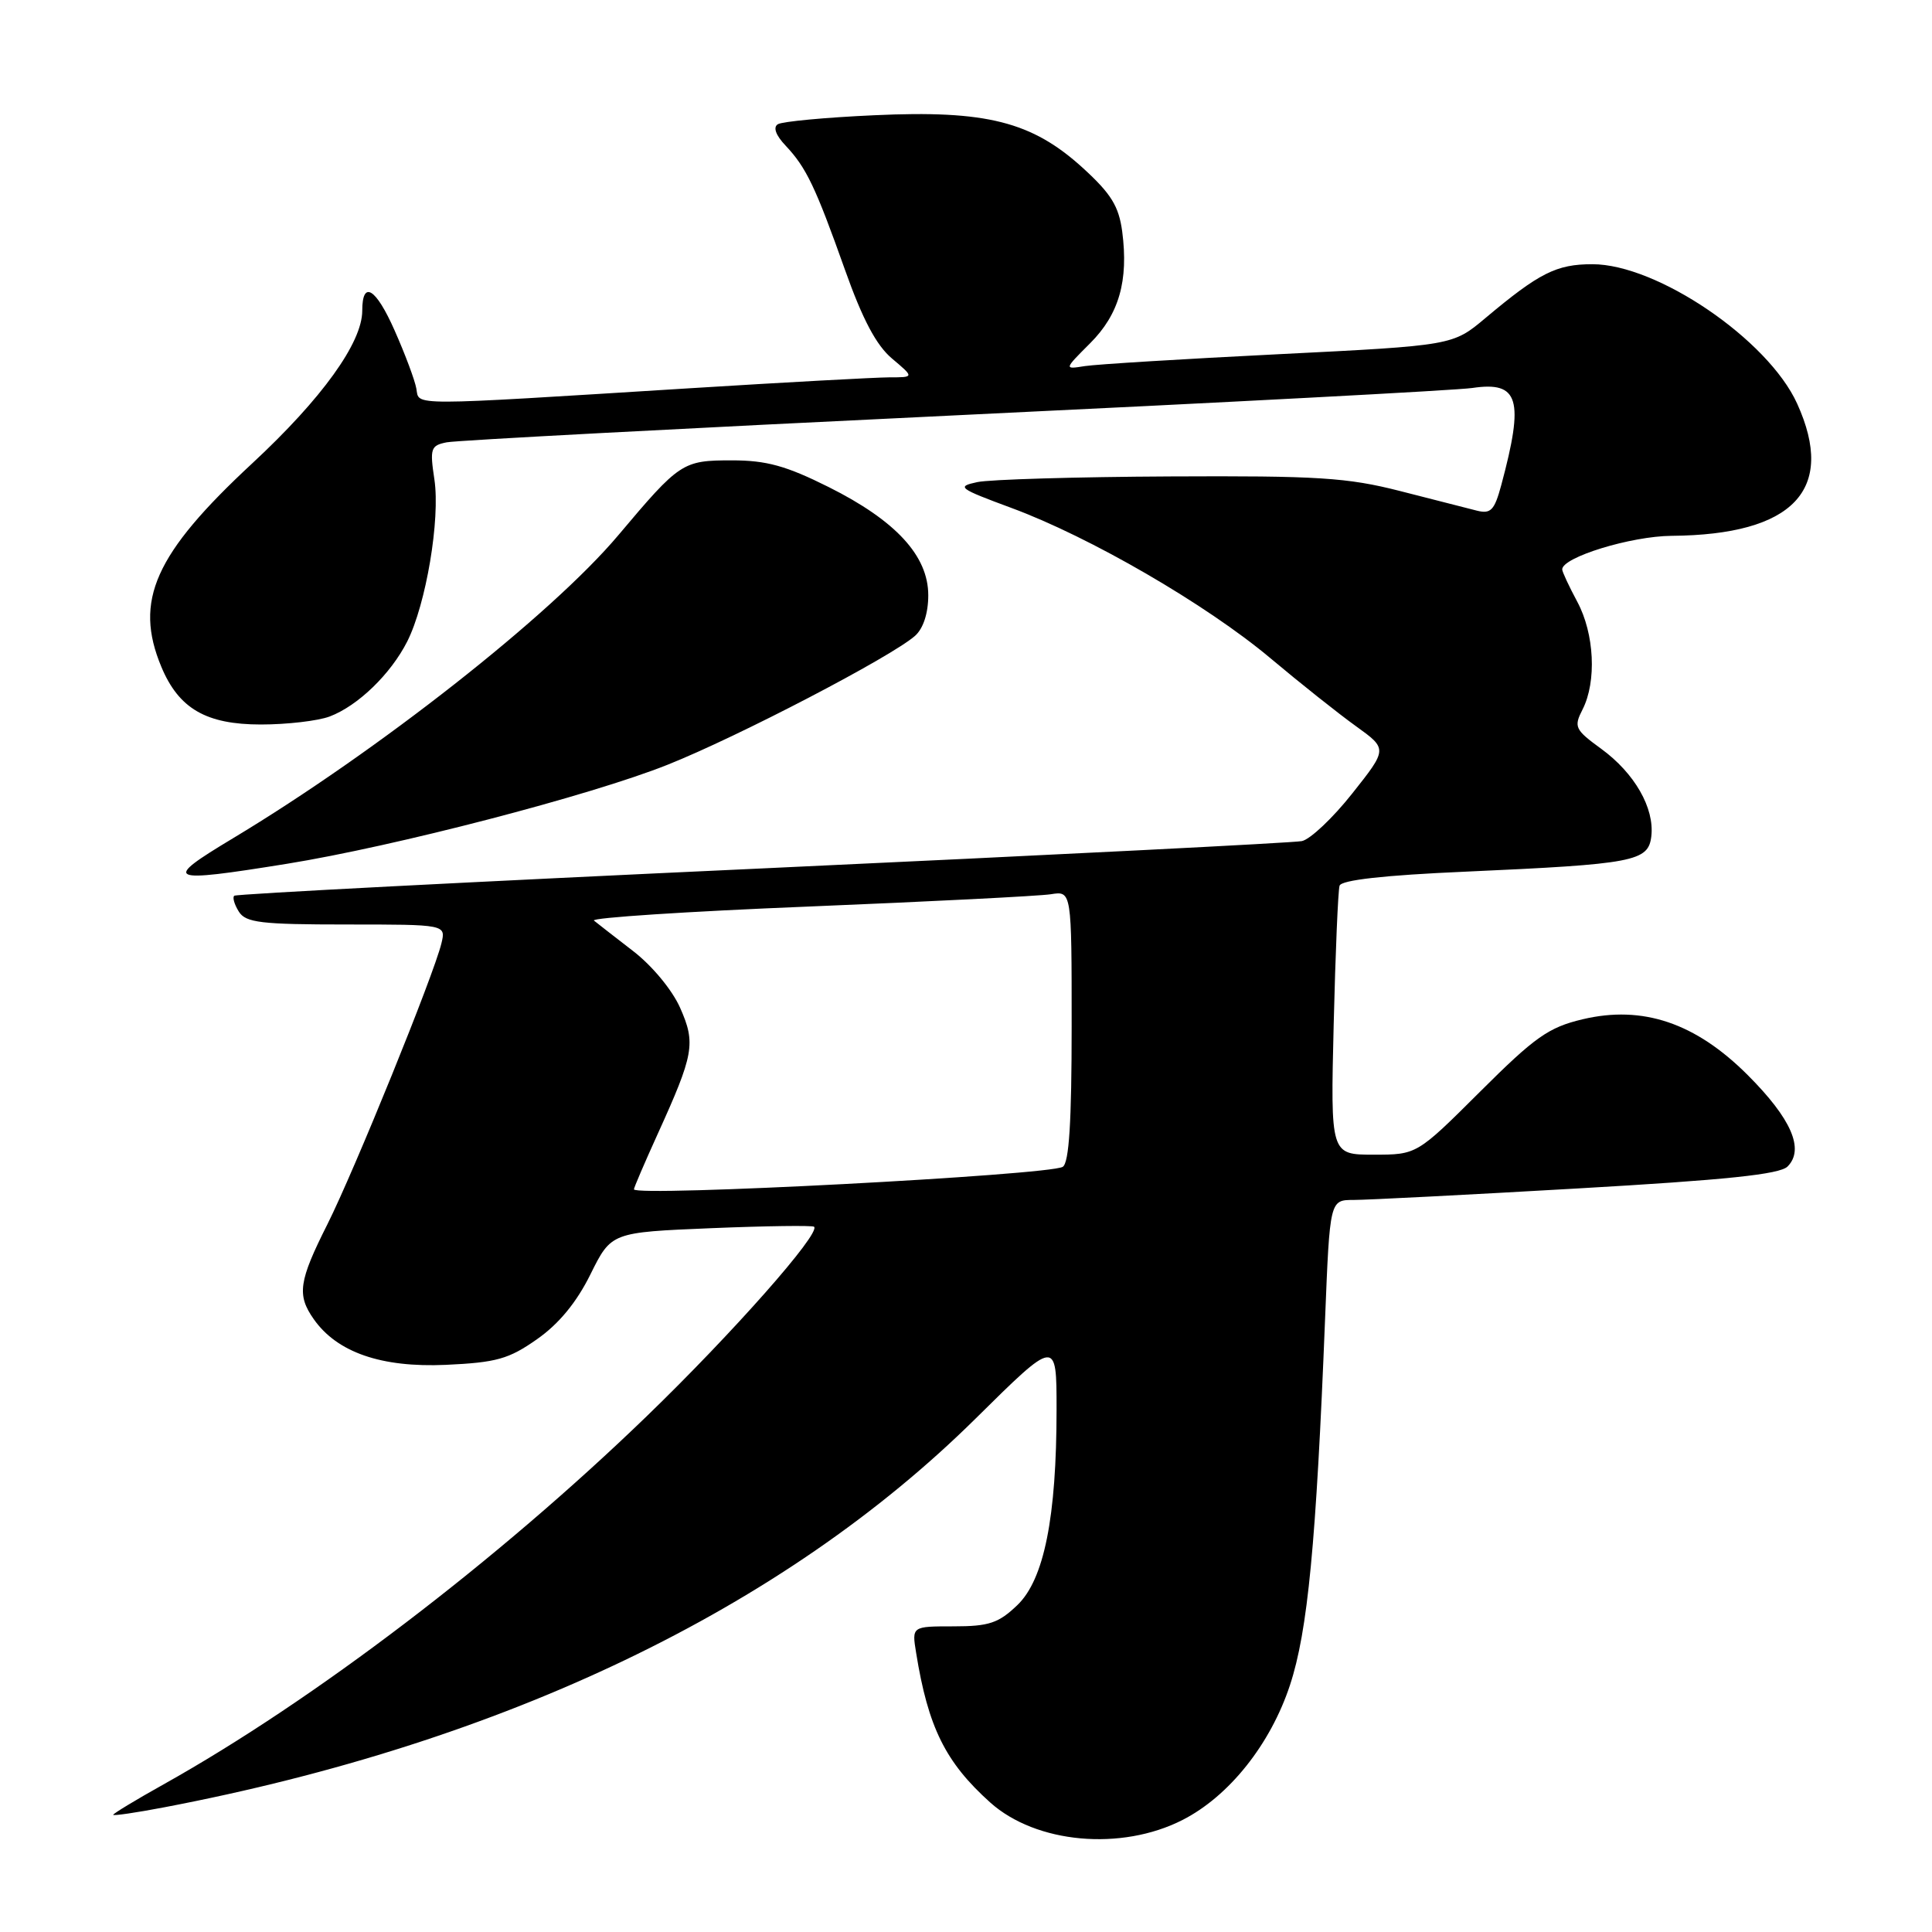 <?xml version="1.0" encoding="UTF-8" standalone="no"?>
<!DOCTYPE svg PUBLIC "-//W3C//DTD SVG 1.1//EN" "http://www.w3.org/Graphics/SVG/1.1/DTD/svg11.dtd" >
<svg xmlns="http://www.w3.org/2000/svg" xmlns:xlink="http://www.w3.org/1999/xlink" version="1.1" viewBox="0 0 256 256">
 <g >
 <path fill="currentColor"
d=" M 156.70 241.15 C 162.86 238.01 168.35 231.12 170.93 223.28 C 173.28 216.15 174.40 204.52 175.58 174.75 C 176.21 159.00 176.21 159.00 179.36 159.00 C 181.08 159.00 194.42 158.32 208.98 157.48 C 228.73 156.35 235.82 155.61 236.86 154.57 C 239.13 152.29 237.37 148.24 231.58 142.45 C 224.66 135.53 217.66 133.17 209.70 135.06 C 205.19 136.13 203.38 137.41 196.12 144.65 C 187.74 153.00 187.74 153.00 182.02 153.00 C 176.30 153.00 176.30 153.00 176.72 135.75 C 176.95 126.26 177.30 117.99 177.50 117.36 C 177.73 116.61 183.40 115.97 194.18 115.50 C 216.56 114.50 218.42 114.15 218.81 110.80 C 219.24 107.07 216.59 102.45 212.18 99.23 C 208.68 96.68 208.51 96.33 209.70 94.00 C 211.58 90.30 211.27 83.97 209.00 79.74 C 207.90 77.69 207.00 75.76 207.00 75.45 C 207.00 73.84 216.11 71.04 221.50 71.00 C 237.64 70.87 243.32 64.90 238.13 53.48 C 234.28 45.00 219.58 35.00 210.99 35.01 C 206.23 35.01 203.96 36.16 196.83 42.14 C 192.50 45.78 192.50 45.78 169.50 46.93 C 156.85 47.56 145.26 48.27 143.74 48.51 C 140.98 48.95 140.98 48.95 144.44 45.49 C 148.28 41.66 149.55 37.21 148.70 30.69 C 148.25 27.32 147.23 25.67 143.48 22.25 C 136.73 16.11 130.69 14.58 115.84 15.27 C 109.39 15.56 103.65 16.10 103.07 16.46 C 102.41 16.86 102.79 17.92 104.10 19.30 C 106.84 22.21 108.05 24.74 111.97 35.77 C 114.30 42.33 116.12 45.77 118.21 47.52 C 121.15 50.00 121.15 50.00 117.83 50.00 C 116.00 50.01 104.15 50.65 91.50 51.44 C 53.62 53.80 55.58 53.80 55.17 51.50 C 54.98 50.40 53.68 46.92 52.28 43.77 C 49.80 38.16 48.00 37.07 48.00 41.17 C 48.00 45.40 42.66 52.82 33.43 61.39 C 20.49 73.40 17.72 79.60 21.38 88.36 C 23.69 93.90 27.32 96.00 34.57 96.00 C 38.03 96.00 42.14 95.52 43.68 94.94 C 47.42 93.53 51.77 89.32 53.96 85.00 C 56.46 80.04 58.35 68.81 57.56 63.53 C 56.94 59.42 57.07 59.03 59.19 58.61 C 60.46 58.35 90.75 56.75 126.50 55.04 C 162.25 53.34 193.11 51.71 195.08 51.41 C 201.28 50.49 201.99 52.89 198.92 64.30 C 198.02 67.62 197.54 68.13 195.68 67.66 C 194.48 67.36 189.90 66.19 185.50 65.06 C 178.52 63.28 174.64 63.03 155.00 63.13 C 142.62 63.19 131.15 63.53 129.50 63.88 C 126.70 64.48 127.01 64.71 133.98 67.29 C 144.40 71.13 159.83 80.08 168.33 87.21 C 172.27 90.52 177.38 94.58 179.68 96.23 C 183.86 99.24 183.86 99.24 179.18 105.14 C 176.61 108.39 173.60 111.23 172.50 111.45 C 171.40 111.68 139.23 113.30 101.00 115.07 C 62.77 116.83 31.29 118.46 31.04 118.69 C 30.78 118.91 31.06 119.86 31.65 120.80 C 32.57 122.26 34.59 122.50 45.91 122.50 C 59.09 122.50 59.09 122.50 58.49 125.00 C 57.48 129.19 46.97 155.07 43.38 162.23 C 39.58 169.78 39.32 171.59 41.57 174.79 C 44.66 179.20 50.53 181.23 59.07 180.85 C 65.80 180.54 67.42 180.08 71.16 177.45 C 74.05 175.43 76.41 172.56 78.24 168.85 C 81.00 163.29 81.00 163.29 94.25 162.74 C 101.54 162.44 107.67 162.36 107.87 162.55 C 108.77 163.42 97.06 176.67 85.68 187.67 C 65.95 206.74 41.59 225.30 21.67 236.44 C 18.00 238.49 15.00 240.31 15.00 240.47 C 15.00 240.63 18.04 240.19 21.75 239.48 C 66.77 230.90 103.76 213.18 129.25 187.99 C 140.00 177.36 140.00 177.36 140.00 186.74 C 140.00 201.05 138.35 209.29 134.80 212.69 C 132.31 215.08 131.03 215.50 126.35 215.50 C 120.82 215.50 120.82 215.50 121.39 219.00 C 122.98 228.88 125.28 233.52 131.21 238.84 C 137.28 244.28 148.57 245.30 156.70 241.15 Z  M 38.00 114.46 C 52.26 112.16 78.21 105.42 88.44 101.34 C 97.77 97.63 118.14 87.01 121.25 84.25 C 122.34 83.28 123.00 81.25 123.00 78.88 C 123.00 73.65 118.71 68.99 109.79 64.53 C 104.16 61.72 101.56 61.00 96.98 61.00 C 90.44 61.00 90.08 61.24 81.92 70.93 C 73.04 81.47 50.03 99.56 30.83 111.10 C 21.43 116.75 22.03 117.03 38.00 114.46 Z  M 84.00 157.59 C 84.00 157.37 85.40 154.11 87.11 150.34 C 91.96 139.67 92.21 138.26 90.12 133.54 C 89.07 131.17 86.40 127.95 83.89 126.02 C 81.48 124.16 79.14 122.34 78.70 121.98 C 78.27 121.61 91.09 120.77 107.20 120.12 C 123.32 119.46 137.74 118.73 139.25 118.49 C 142.00 118.05 142.00 118.05 142.00 135.97 C 142.00 148.66 141.66 154.09 140.82 154.61 C 139.03 155.72 84.00 158.61 84.00 157.59 Z "/>
</g>
</svg>